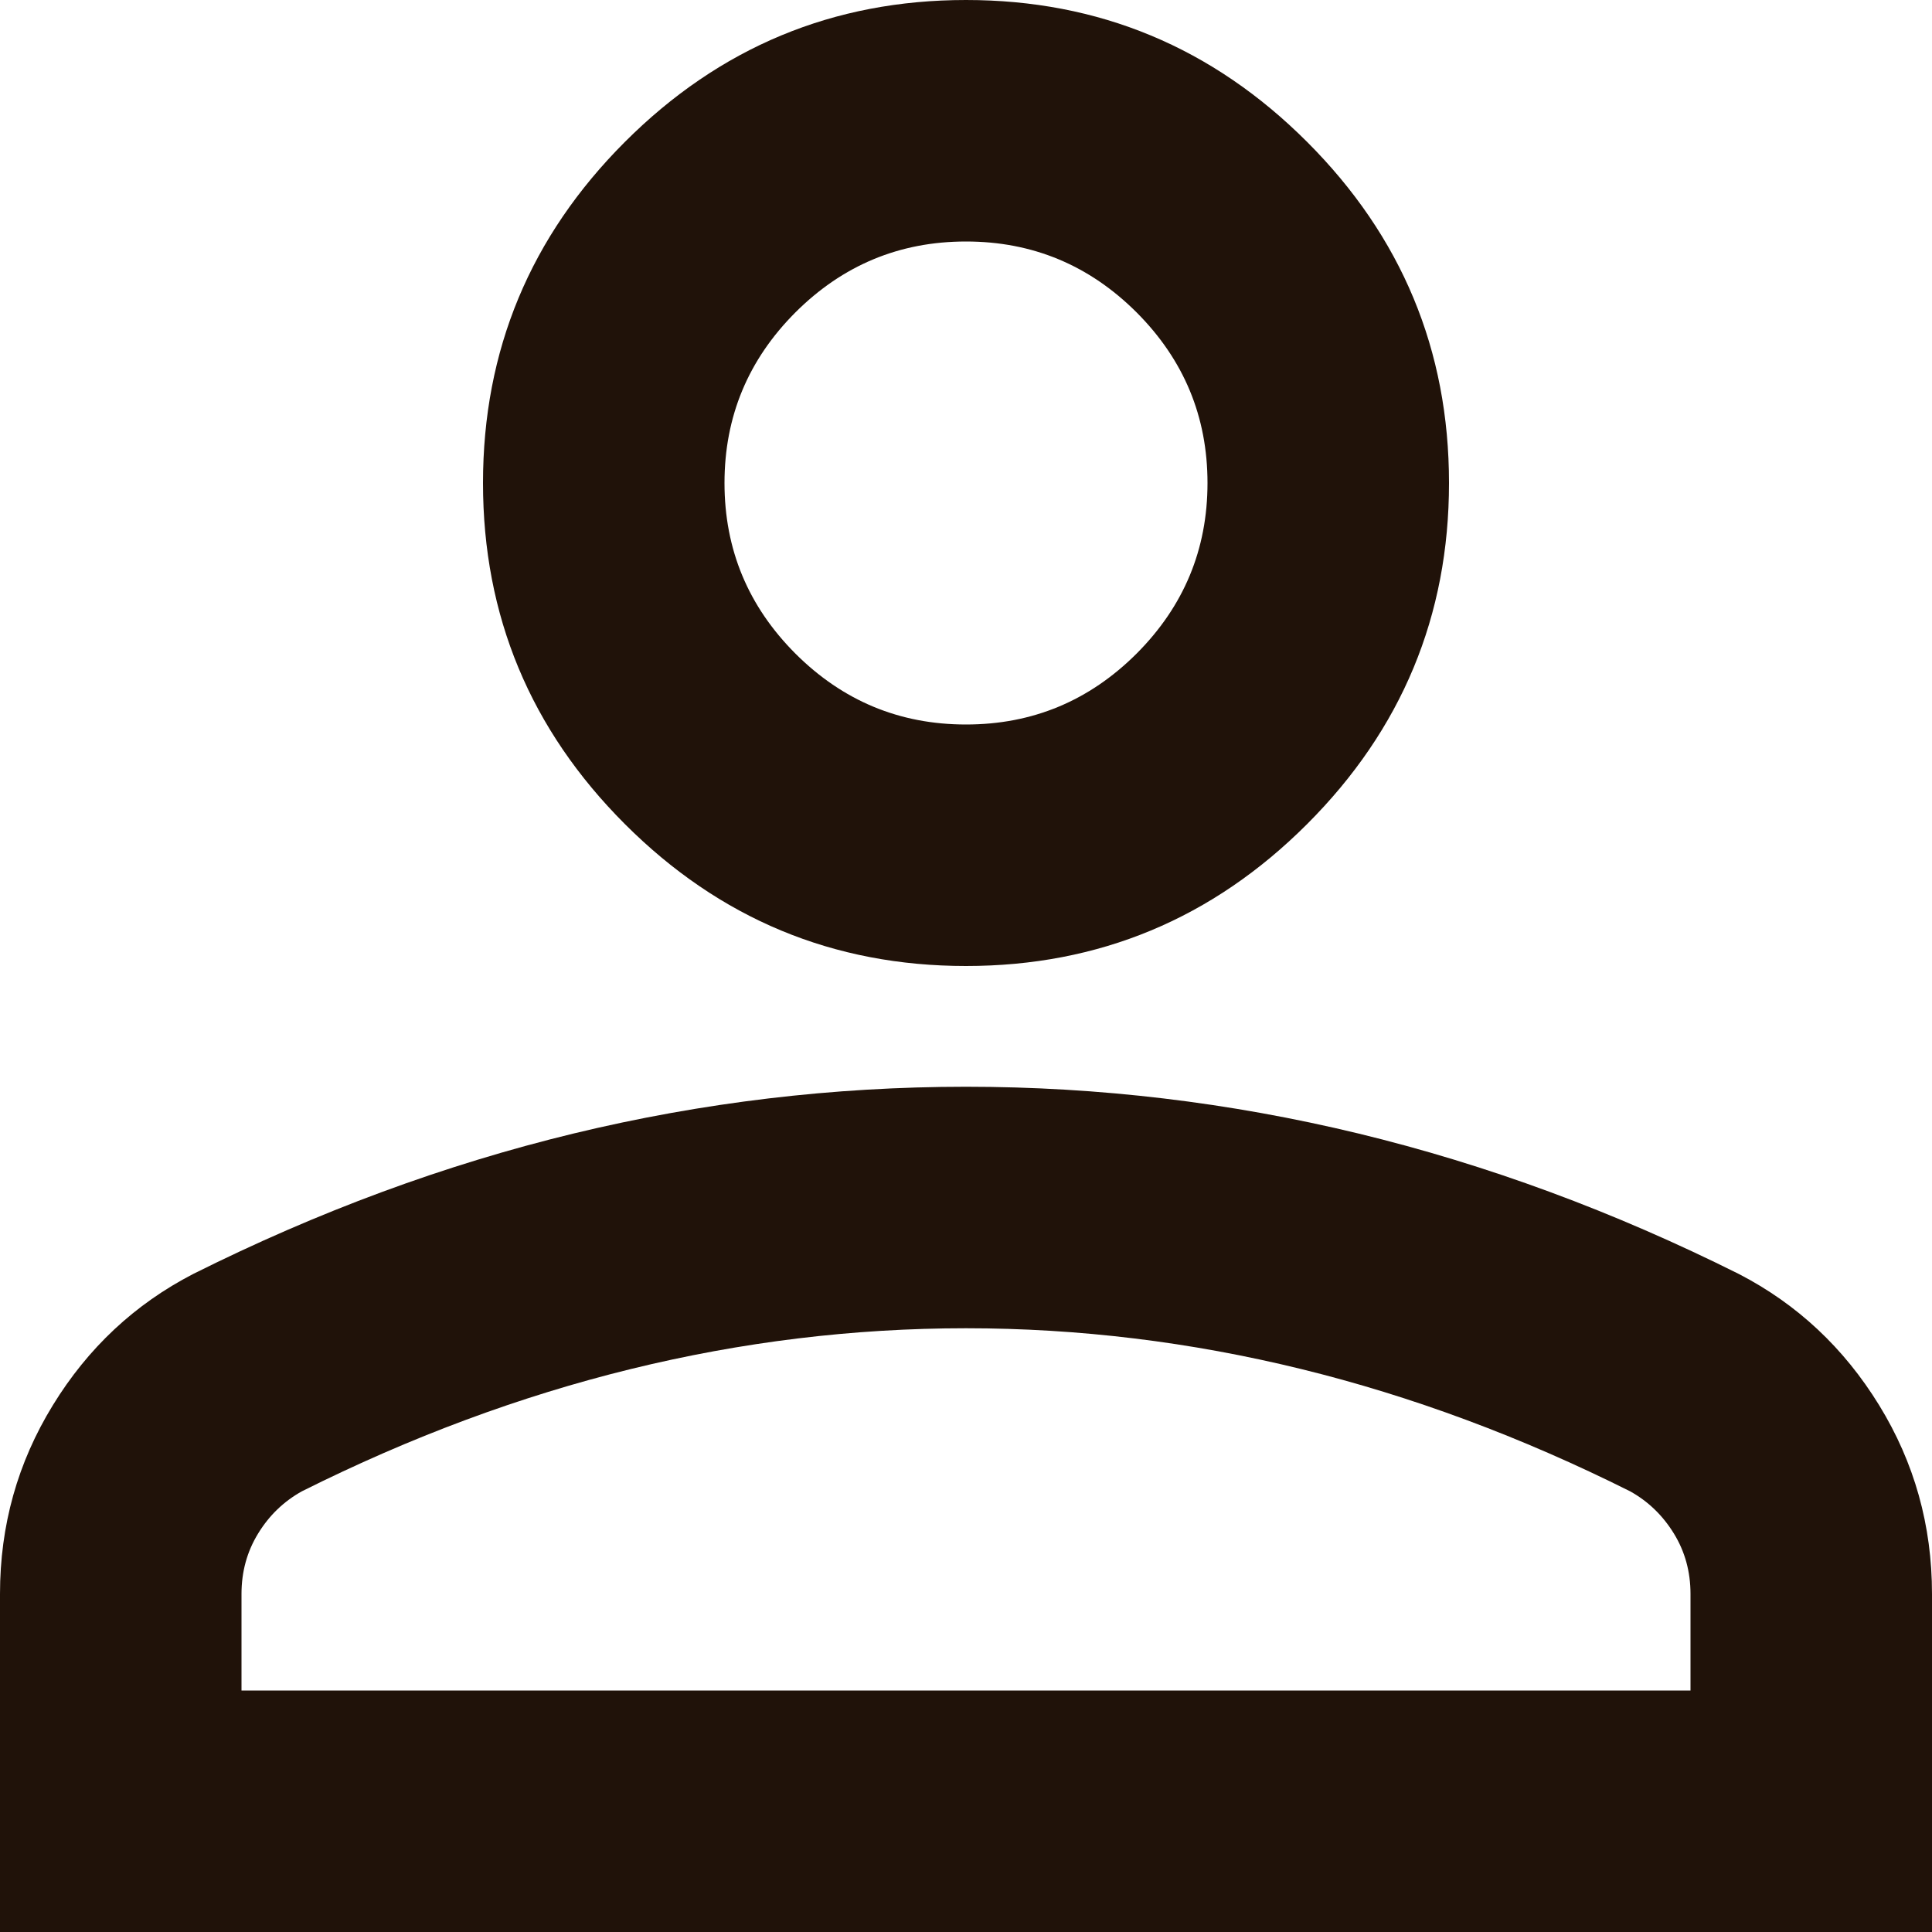 <svg width="20" height="20" viewBox="0 0 20 20" fill="none" xmlns="http://www.w3.org/2000/svg">
<path d="M10 10C8.625 10 7.448 9.51 6.469 8.531C5.49 7.552 5 6.375 5 5C5 3.625 5.49 2.448 6.469 1.469C7.448 0.49 8.625 0 10 0C11.375 0 12.552 0.49 13.531 1.469C14.51 2.448 15 3.625 15 5C15 6.375 14.51 7.552 13.531 8.531C12.552 9.51 11.375 10 10 10ZM0 20V16.5C0 15.792 0.182 15.141 0.547 14.547C0.911 13.953 1.396 13.5 2 13.188C3.292 12.542 4.604 12.057 5.938 11.734C7.271 11.412 8.625 11.25 10 11.25C11.375 11.25 12.729 11.412 14.062 11.734C15.396 12.057 16.708 12.542 18 13.188C18.604 13.5 19.088 13.953 19.453 14.547C19.818 15.141 20 15.792 20 16.5V20H0ZM2.5 17.5H17.5V16.5C17.5 16.271 17.443 16.062 17.328 15.875C17.213 15.688 17.062 15.542 16.875 15.438C15.75 14.875 14.615 14.453 13.469 14.172C12.323 13.891 11.167 13.75 10 13.75C8.833 13.75 7.677 13.891 6.531 14.172C5.385 14.453 4.25 14.875 3.125 15.438C2.938 15.542 2.786 15.688 2.672 15.875C2.557 16.062 2.5 16.271 2.5 16.5V17.5ZM10 7.5C10.688 7.5 11.276 7.255 11.766 6.766C12.255 6.276 12.5 5.688 12.5 5C12.5 4.312 12.255 3.724 11.766 3.234C11.276 2.745 10.688 2.5 10 2.5C9.312 2.5 8.724 2.745 8.234 3.234C7.745 3.724 7.5 4.312 7.5 5C7.5 5.688 7.745 6.276 8.234 6.766C8.724 7.255 9.312 7.5 10 7.5Z" fill="#201209"/>
</svg>
